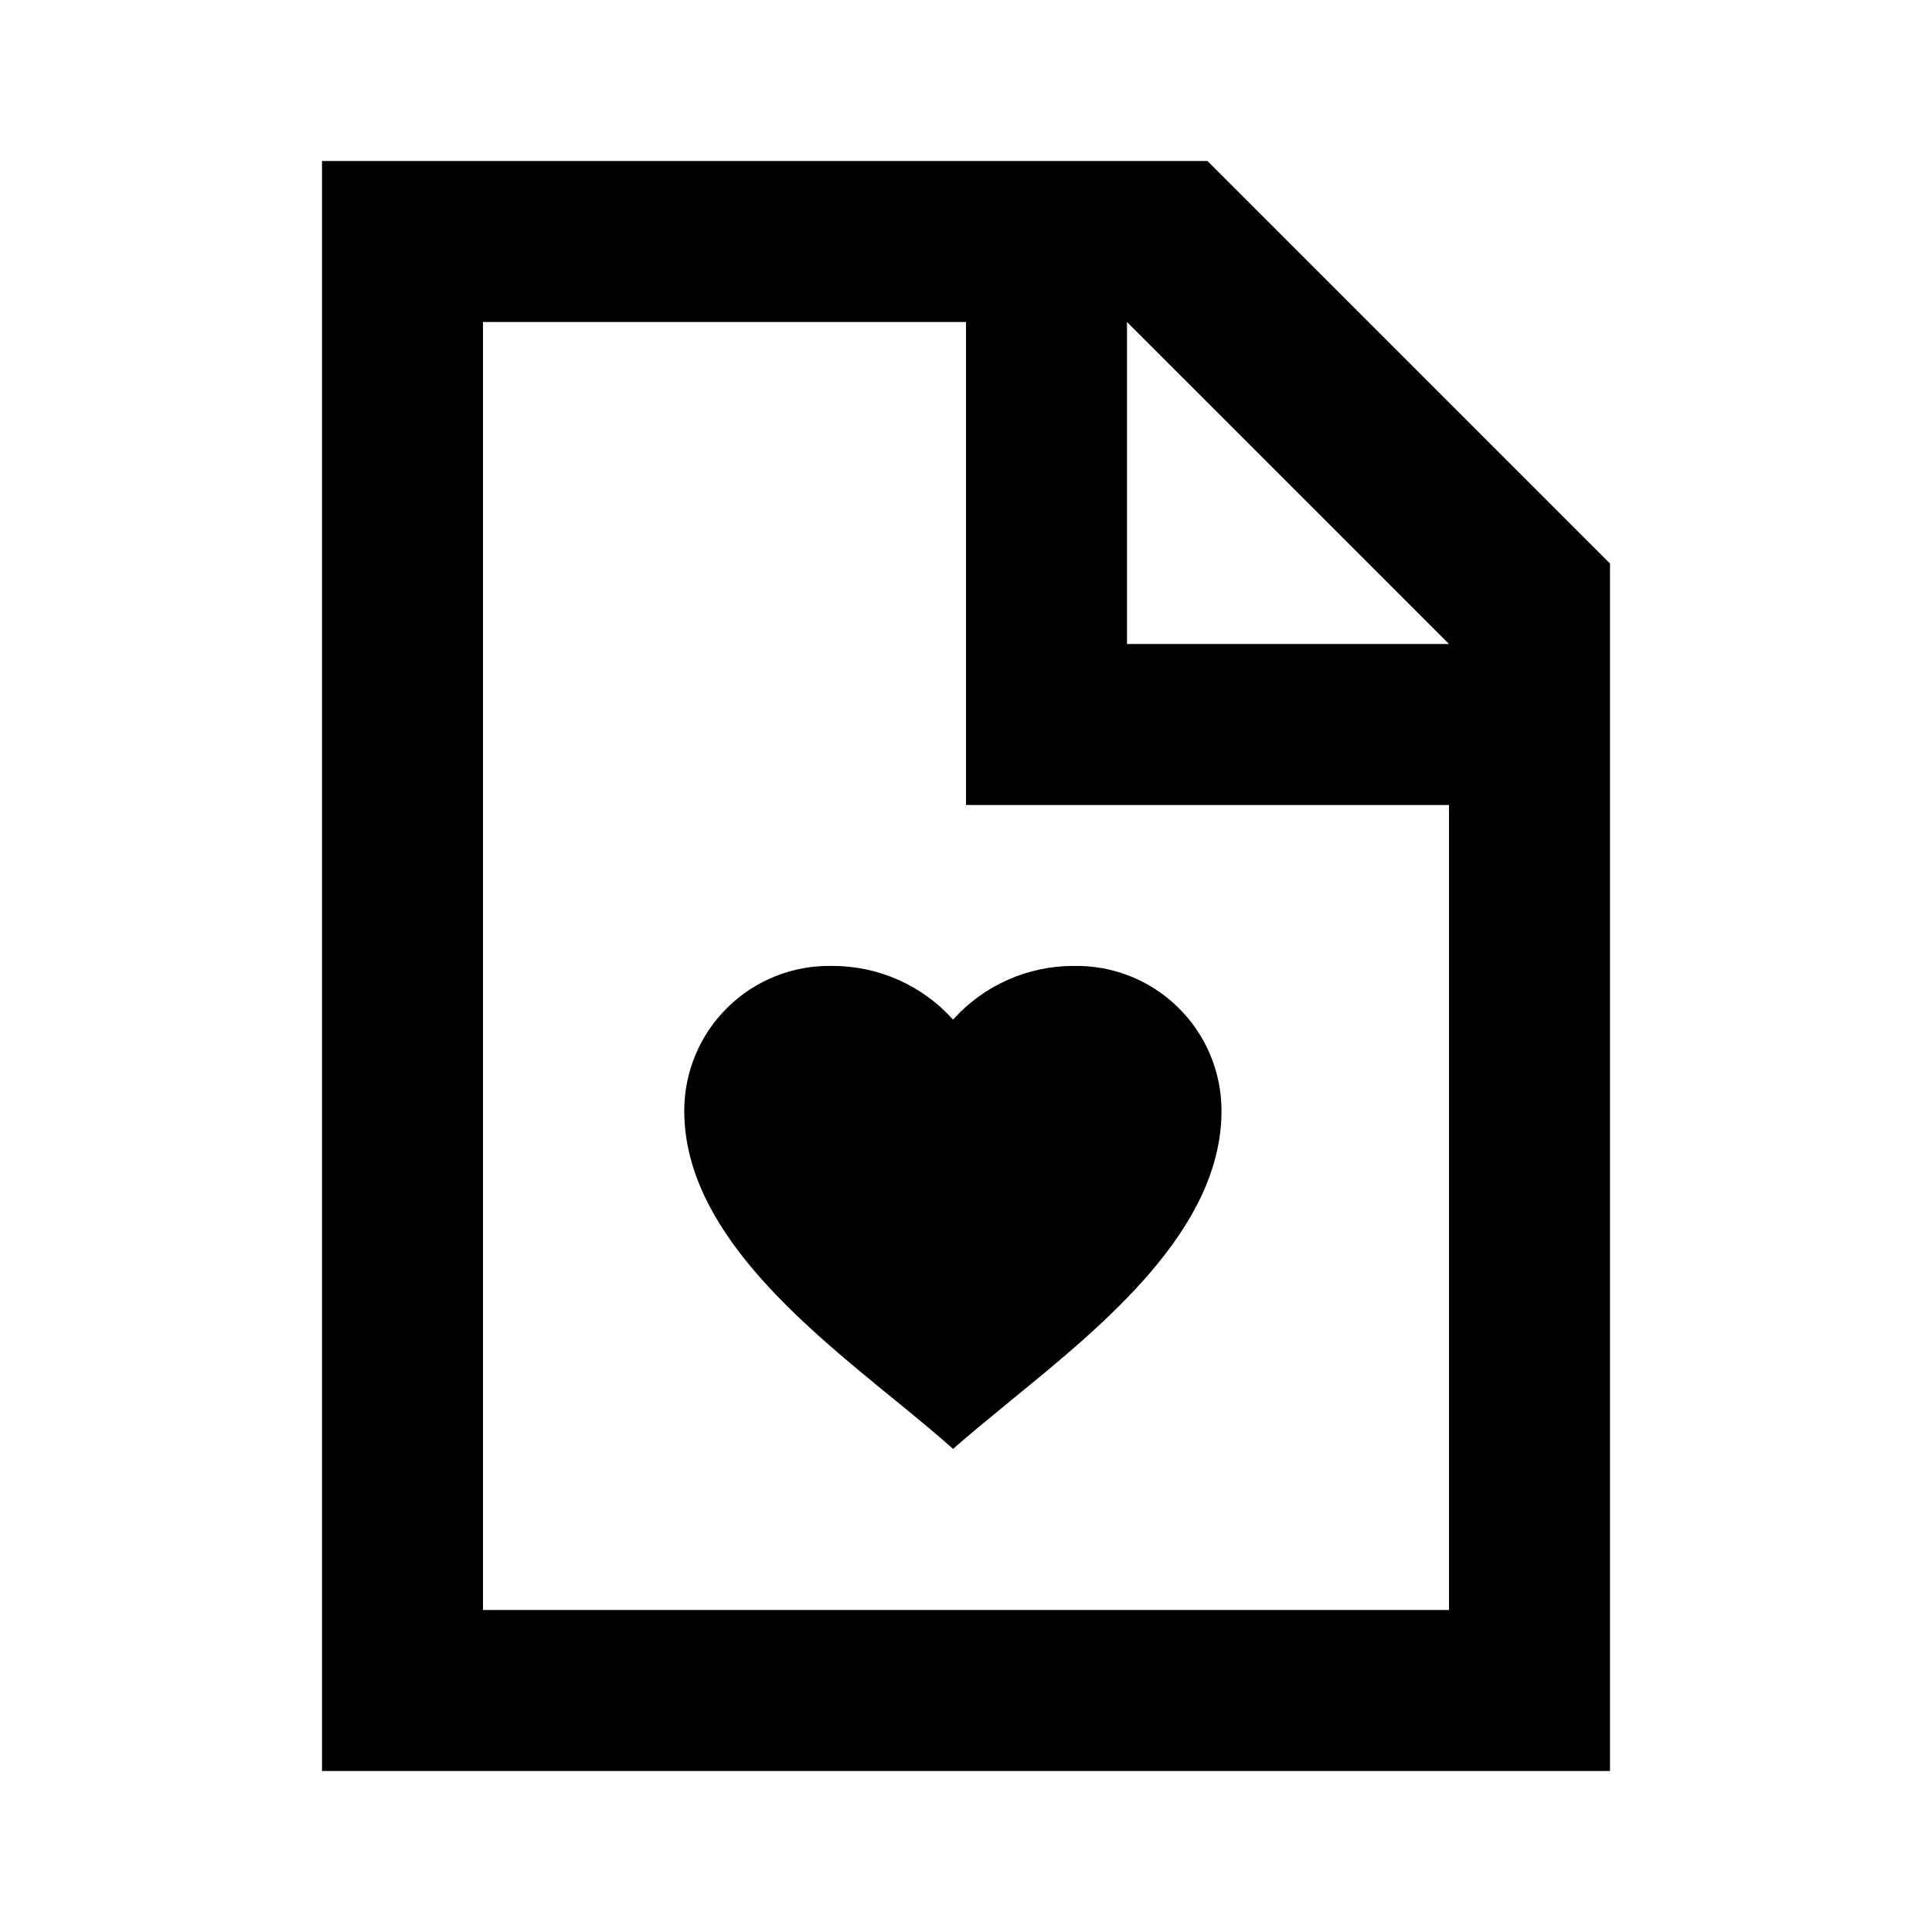 <svg width="24" height="24" viewBox="0 0 24 24" fill="none" xmlns="http://www.w3.org/2000/svg">
<path fill-rule="evenodd" clip-rule="evenodd" d="M4 2V22H20V8V7L15 2H14H4ZM6 20V4H12V10H18V20H6ZM14 8H18L14 4V8Z" fill="black"/>
<path d="M11.147 17.416C11.396 17.62 11.631 17.813 11.839 17.998L11.838 18C12.033 17.828 12.251 17.649 12.481 17.461L12.499 17.446L12.556 17.399L12.559 17.396C13.725 16.446 15.174 15.264 15.174 13.799C15.174 13.316 14.98 12.852 14.634 12.514C14.289 12.175 13.822 11.99 13.339 11.999C12.767 11.998 12.221 12.24 11.839 12.666C11.457 12.24 10.911 11.998 10.339 11.999C9.855 11.989 9.387 12.173 9.041 12.512C8.695 12.85 8.5 13.314 8.5 13.798C8.5 15.257 9.938 16.43 11.094 17.373L11.1 17.378L11.147 17.416Z" fill="black"/>
</svg>
